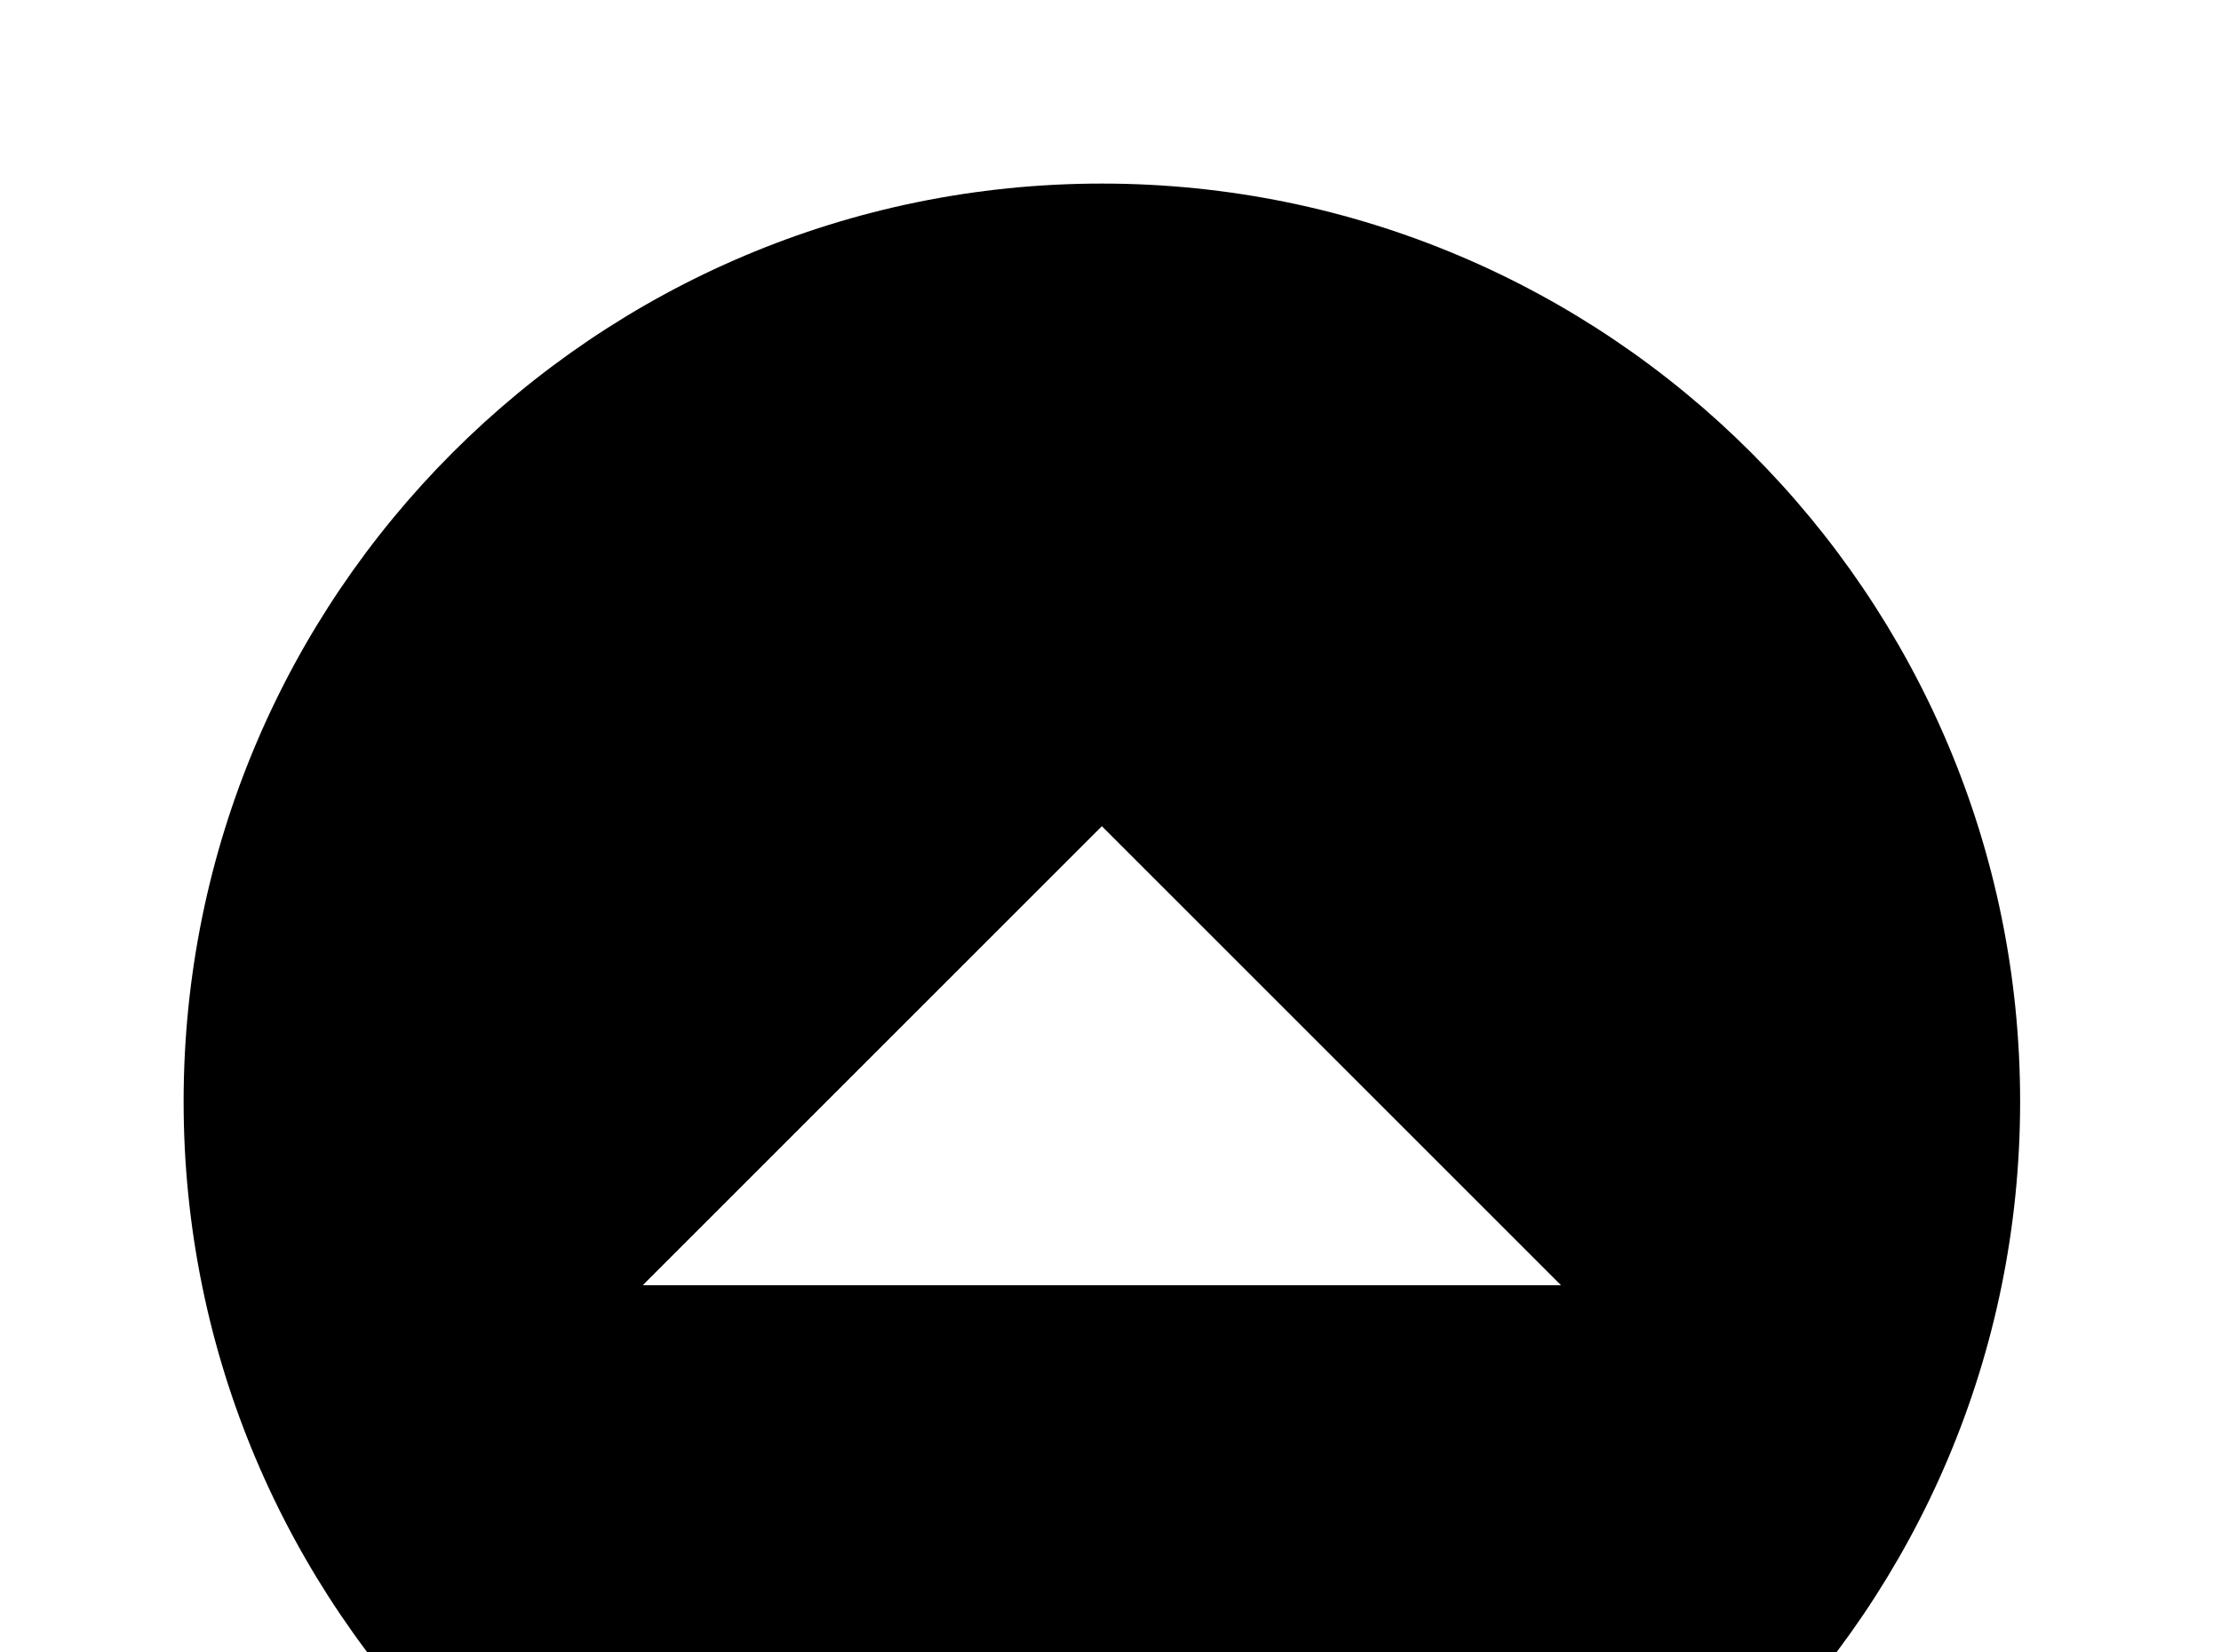 <!-- Generated by IcoMoon.io -->
<svg version="1.1" xmlns="http://www.w3.org/2000/svg" width="43" height="32" viewBox="0 0 43 32">
<title>arrow-up-drop-circle</title>
<path d="M21.333 39.111c-9.813 0-17.778-7.964-17.778-17.778s7.964-17.778 17.778-17.778 17.778 7.964 17.778 17.778-7.964 17.778-17.778 17.778M30.222 24.889l-8.889-8.889-8.889 8.889h17.778z"></path>
</svg>
